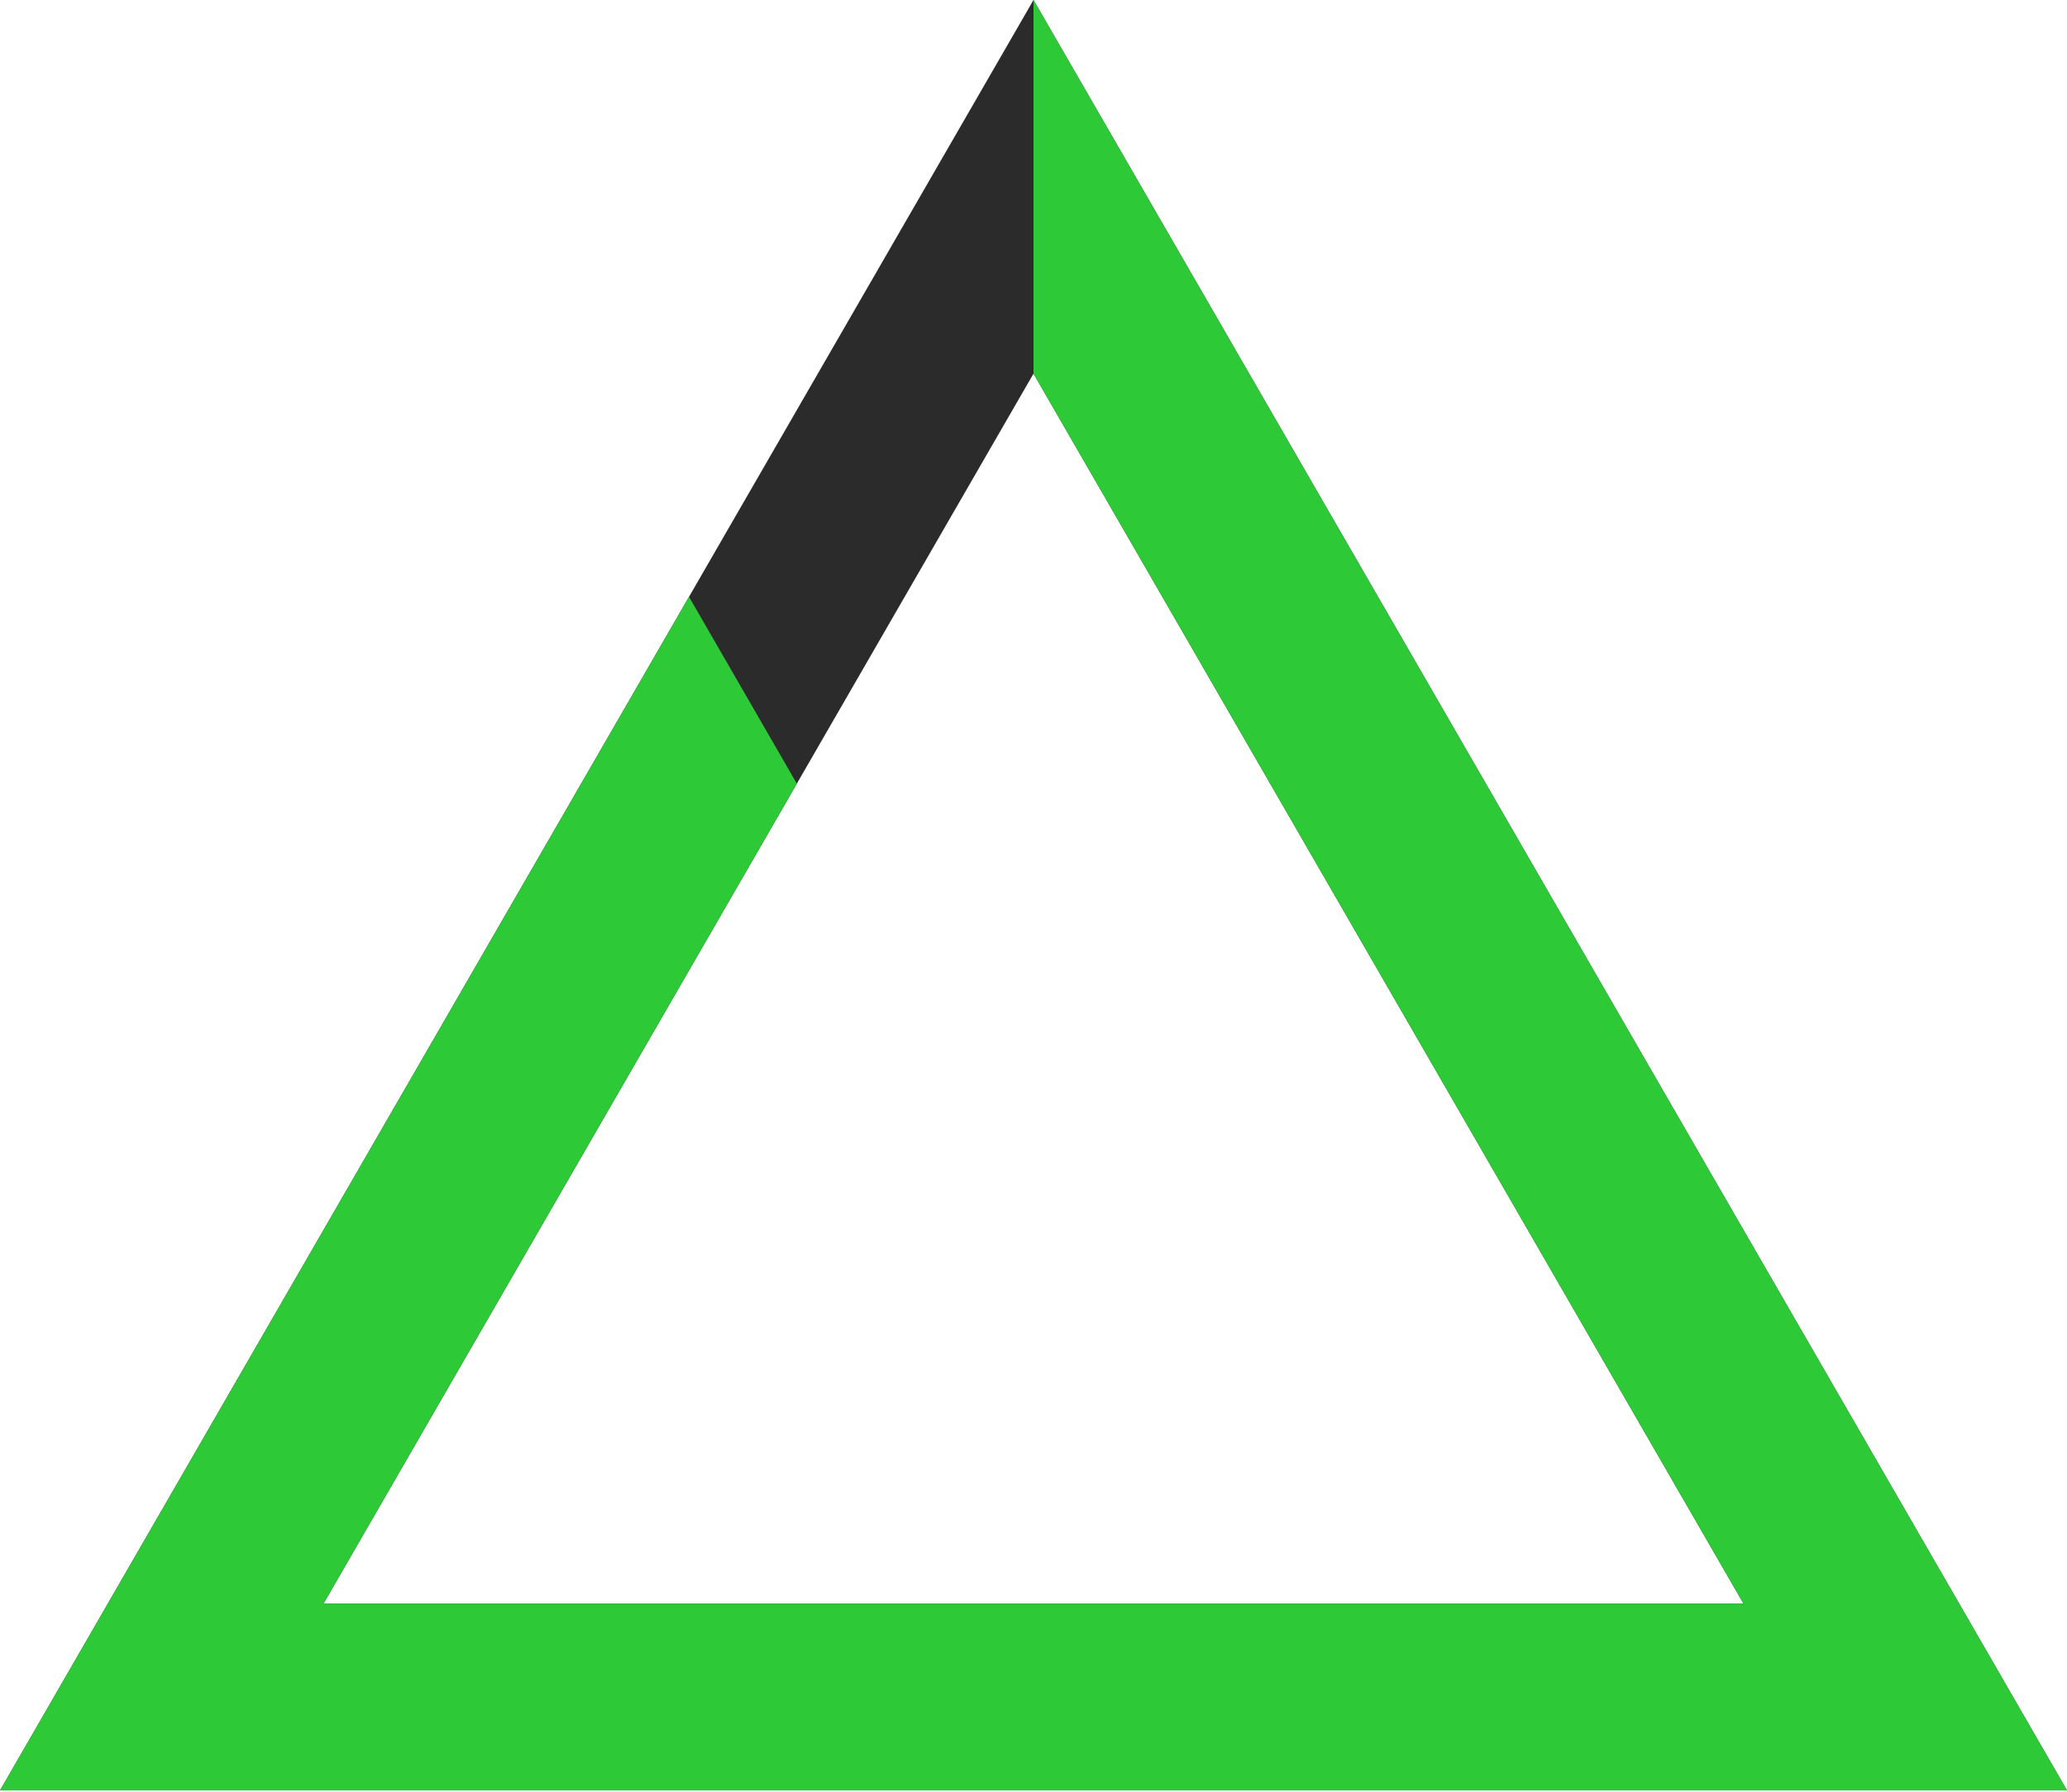 <?xml version="1.0"?>
<!DOCTYPE svg PUBLIC '-//W3C//DTD SVG 1.0//EN'
          'http://www.w3.org/TR/2001/REC-SVG-20010904/DTD/svg10.dtd'>
<svg xmlns:xlink="http://www.w3.org/1999/xlink" style="fill-opacity:1; color-rendering:auto; color-interpolation:auto; text-rendering:auto; stroke:black; stroke-linecap:square; stroke-miterlimit:10; shape-rendering:auto; stroke-opacity:1; fill:black; stroke-dasharray:none; font-weight:normal; stroke-width:1; font-family:'Dialog'; font-style:normal; stroke-linejoin:miter; font-size:12px; stroke-dashoffset:0; image-rendering:auto;" width="345" height="299" xmlns="http://www.w3.org/2000/svg"
><!--Generated by the Batik Graphics2D SVG Generator--><defs id="genericDefs"
  /><g
  ><g style="stroke-linecap:round; fill:rgb(43,43,43); stroke:rgb(43,43,43);"
    ><path style="stroke:none;" d="M172.5 0 L172.5 62.354 L291 267.602 L54 267.602 L172.5 62.354 L172.5 0 L0 298.779 L345 298.779 Z"
    /></g
    ><g style="stroke-linecap:round; fill:rgb(45,201,55); stroke:rgb(45,201,55);"
    ><path style="stroke:none;" d="M172.5 0 L172.5 62.354 L291 267.602 L54 267.602 L133 130.77 L115 99.593 L0 298.779 L345 298.779 Z"
    /></g
  ></g
></svg
>
